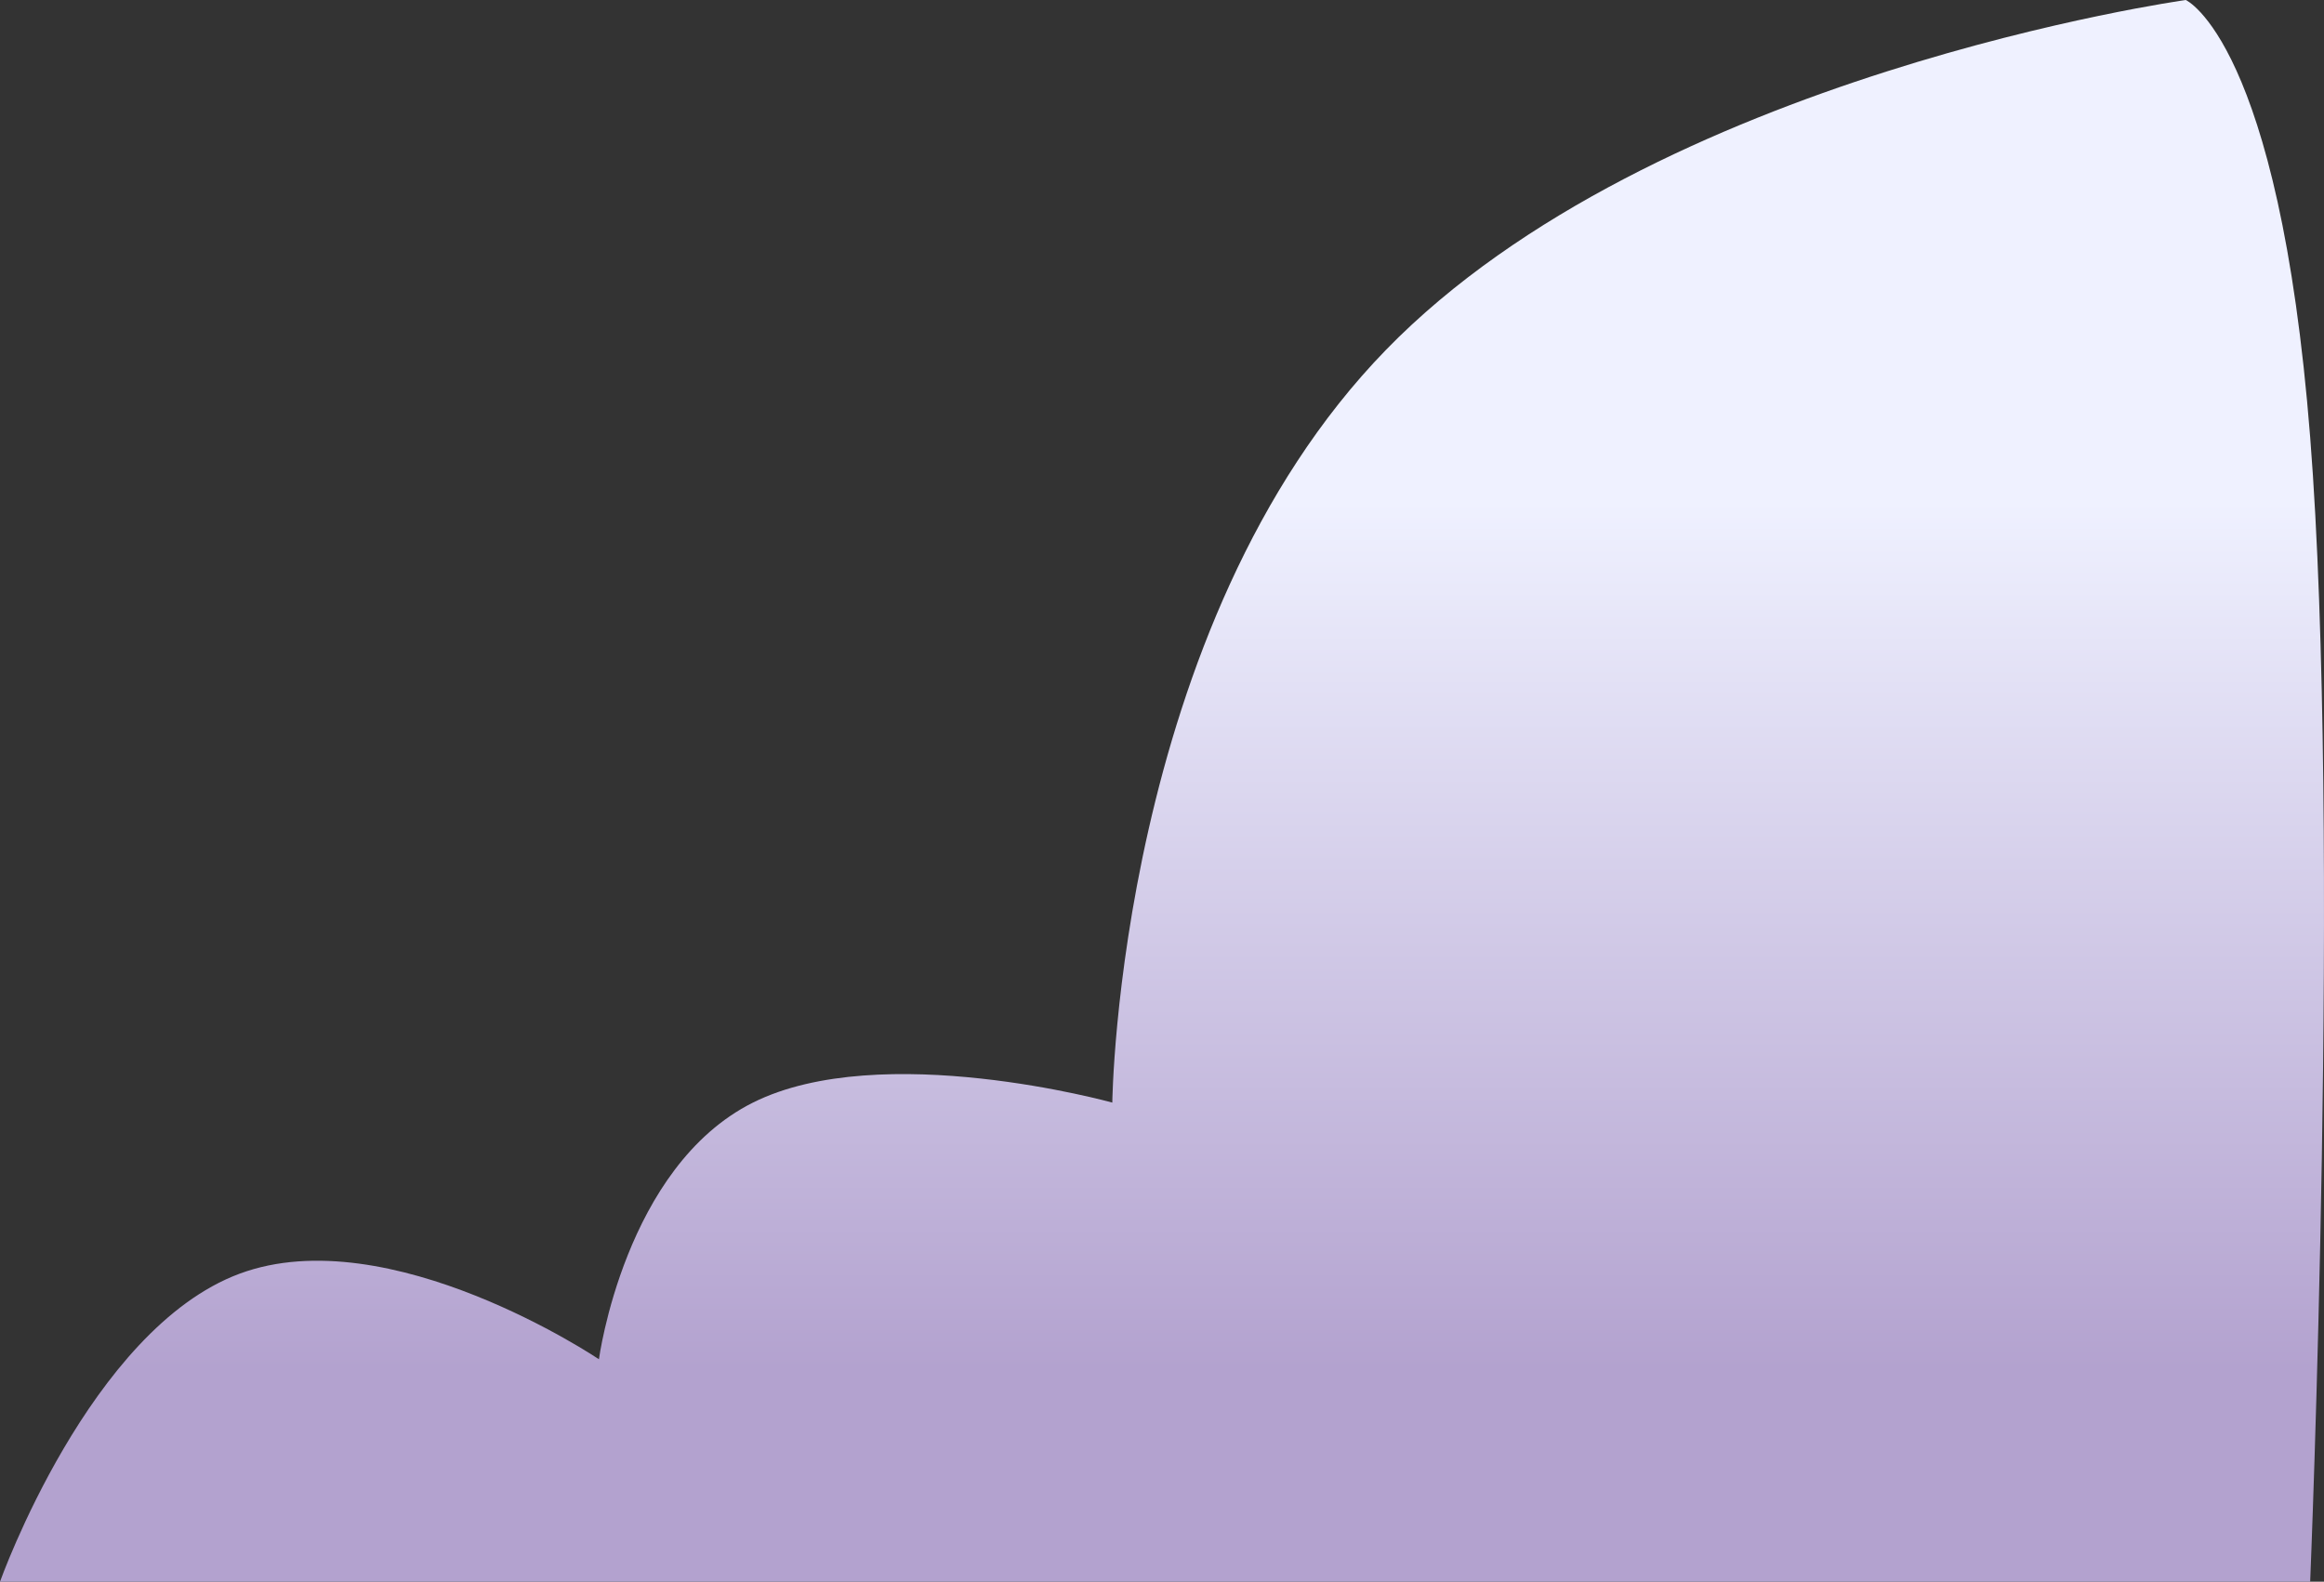 <?xml version="1.0" encoding="utf-8"?>
<svg width="67.904" height="46.22" viewBox="0 0 67.904 46.22" fill="none" xmlns="http://www.w3.org/2000/svg">
  <rect x="0" y="0" width="67.904" height="46.22" fill="#333333" stroke="none"/>
  <defs>
    <linearGradient id="gradient_1" gradientUnits="userSpaceOnUse" x1="33" y1="40" x2="33" y2="-24">
      <stop offset="0" stop-color="#B3A2CF" />
      <stop offset="0.396" stop-color="#EFF1FF" />
    </linearGradient>
  </defs>
  <path d="M63.866 0C63.866 0 66.591 1.219 67.5 12.774C68.409 24.329 67.5 46.22 67.5 46.22L0 46.22C0 46.22 2.625 38.845 7 37.22C11.375 35.595 17.5 39.72 17.5 39.72C17.5 39.72 18.25 34.095 22 32.22C25.75 30.345 32.5 32.22 32.5 32.22C32.5 32.22 32.659 18.274 40.5 10.22C48.341 2.165 63.866 0 63.866 0Z" fill="url(#gradient_1)" fill-rule="evenodd" stroke-width="0" stroke="#808080" />
</svg>